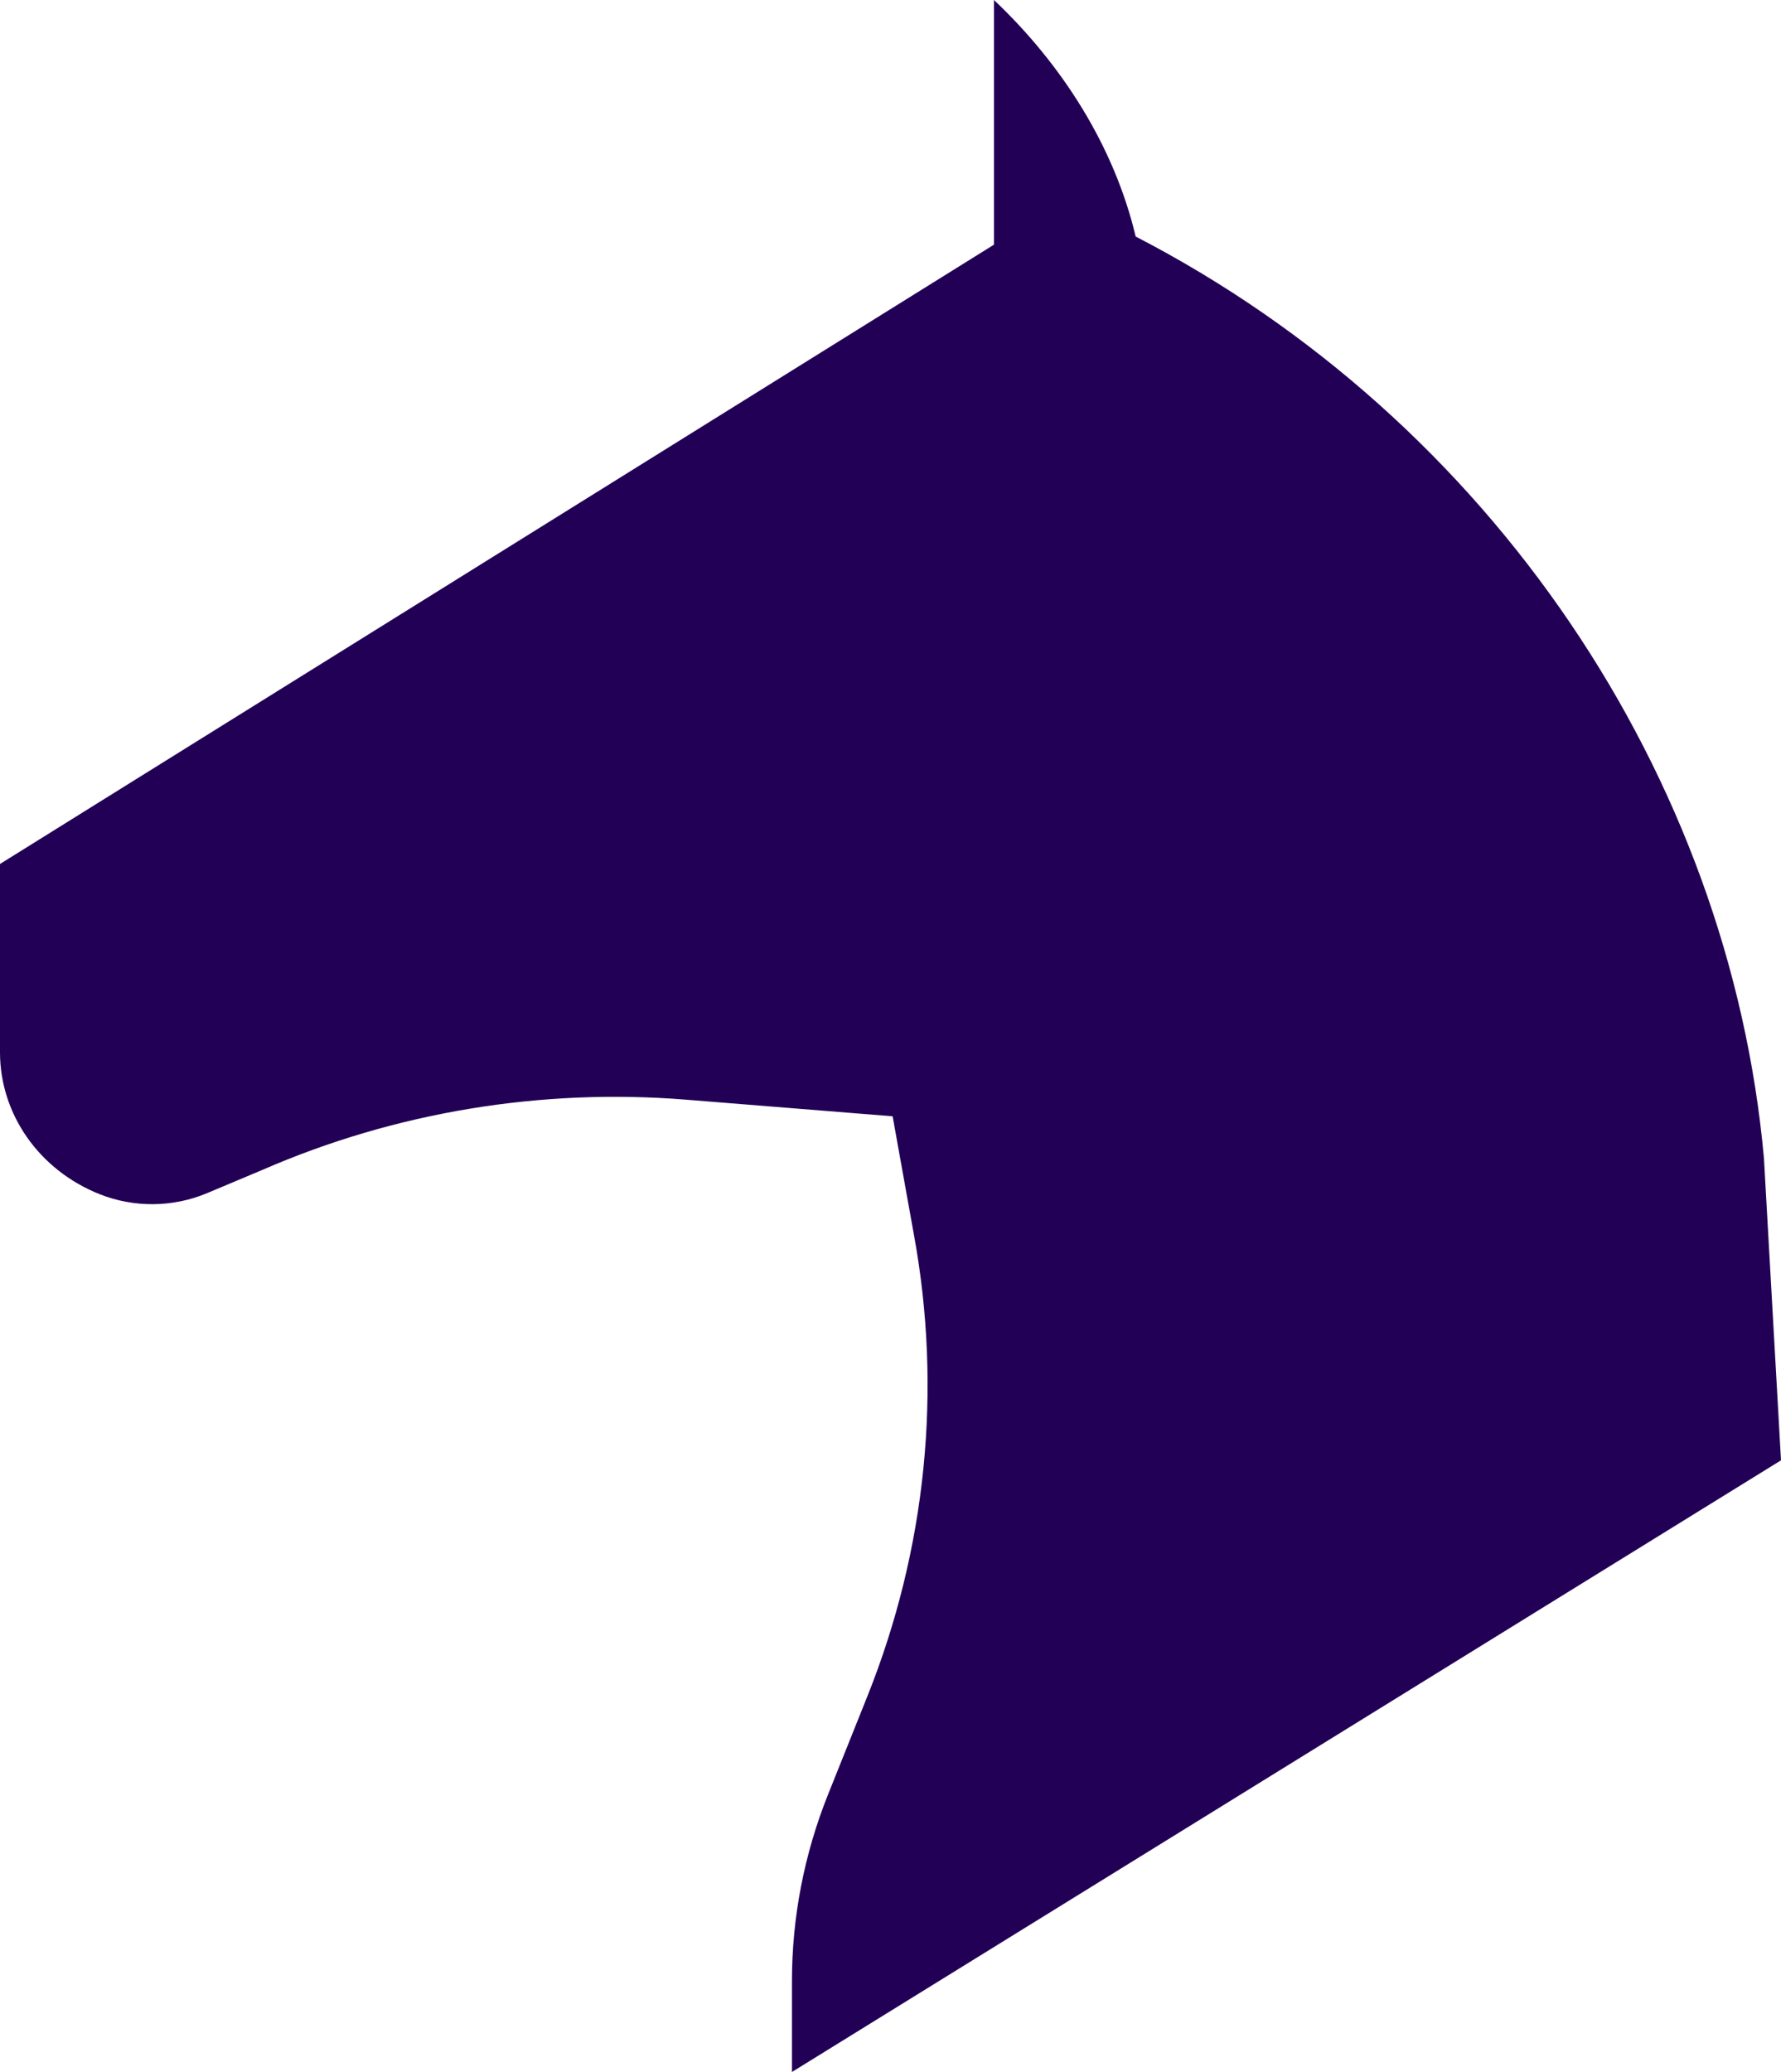 <svg width="172" height="200" viewBox="0 0 172 200" fill="none" xmlns="http://www.w3.org/2000/svg">
<path d="M172 140.959L76.482 200V191.241C76.482 185.077 77.665 178.965 79.974 173.201L83.76 163.752C89.448 149.555 91.004 134.176 88.267 119.216L86.205 107.751L66.273 106.149C52.247 105.021 38.152 107.352 25.364 112.915L20.002 115.168C16.7 116.556 12.94 116.591 9.609 115.265C3.787 112.947 -2.99565e-06 107.554 -2.99565e-06 101.579V83.395L95.993 23.616V0C102.62 6.267 107.621 14.184 109.678 22.831C144.017 40.575 167.027 74.938 170.353 111.808L172 140.959Z" fill="#220056"/>
</svg>
